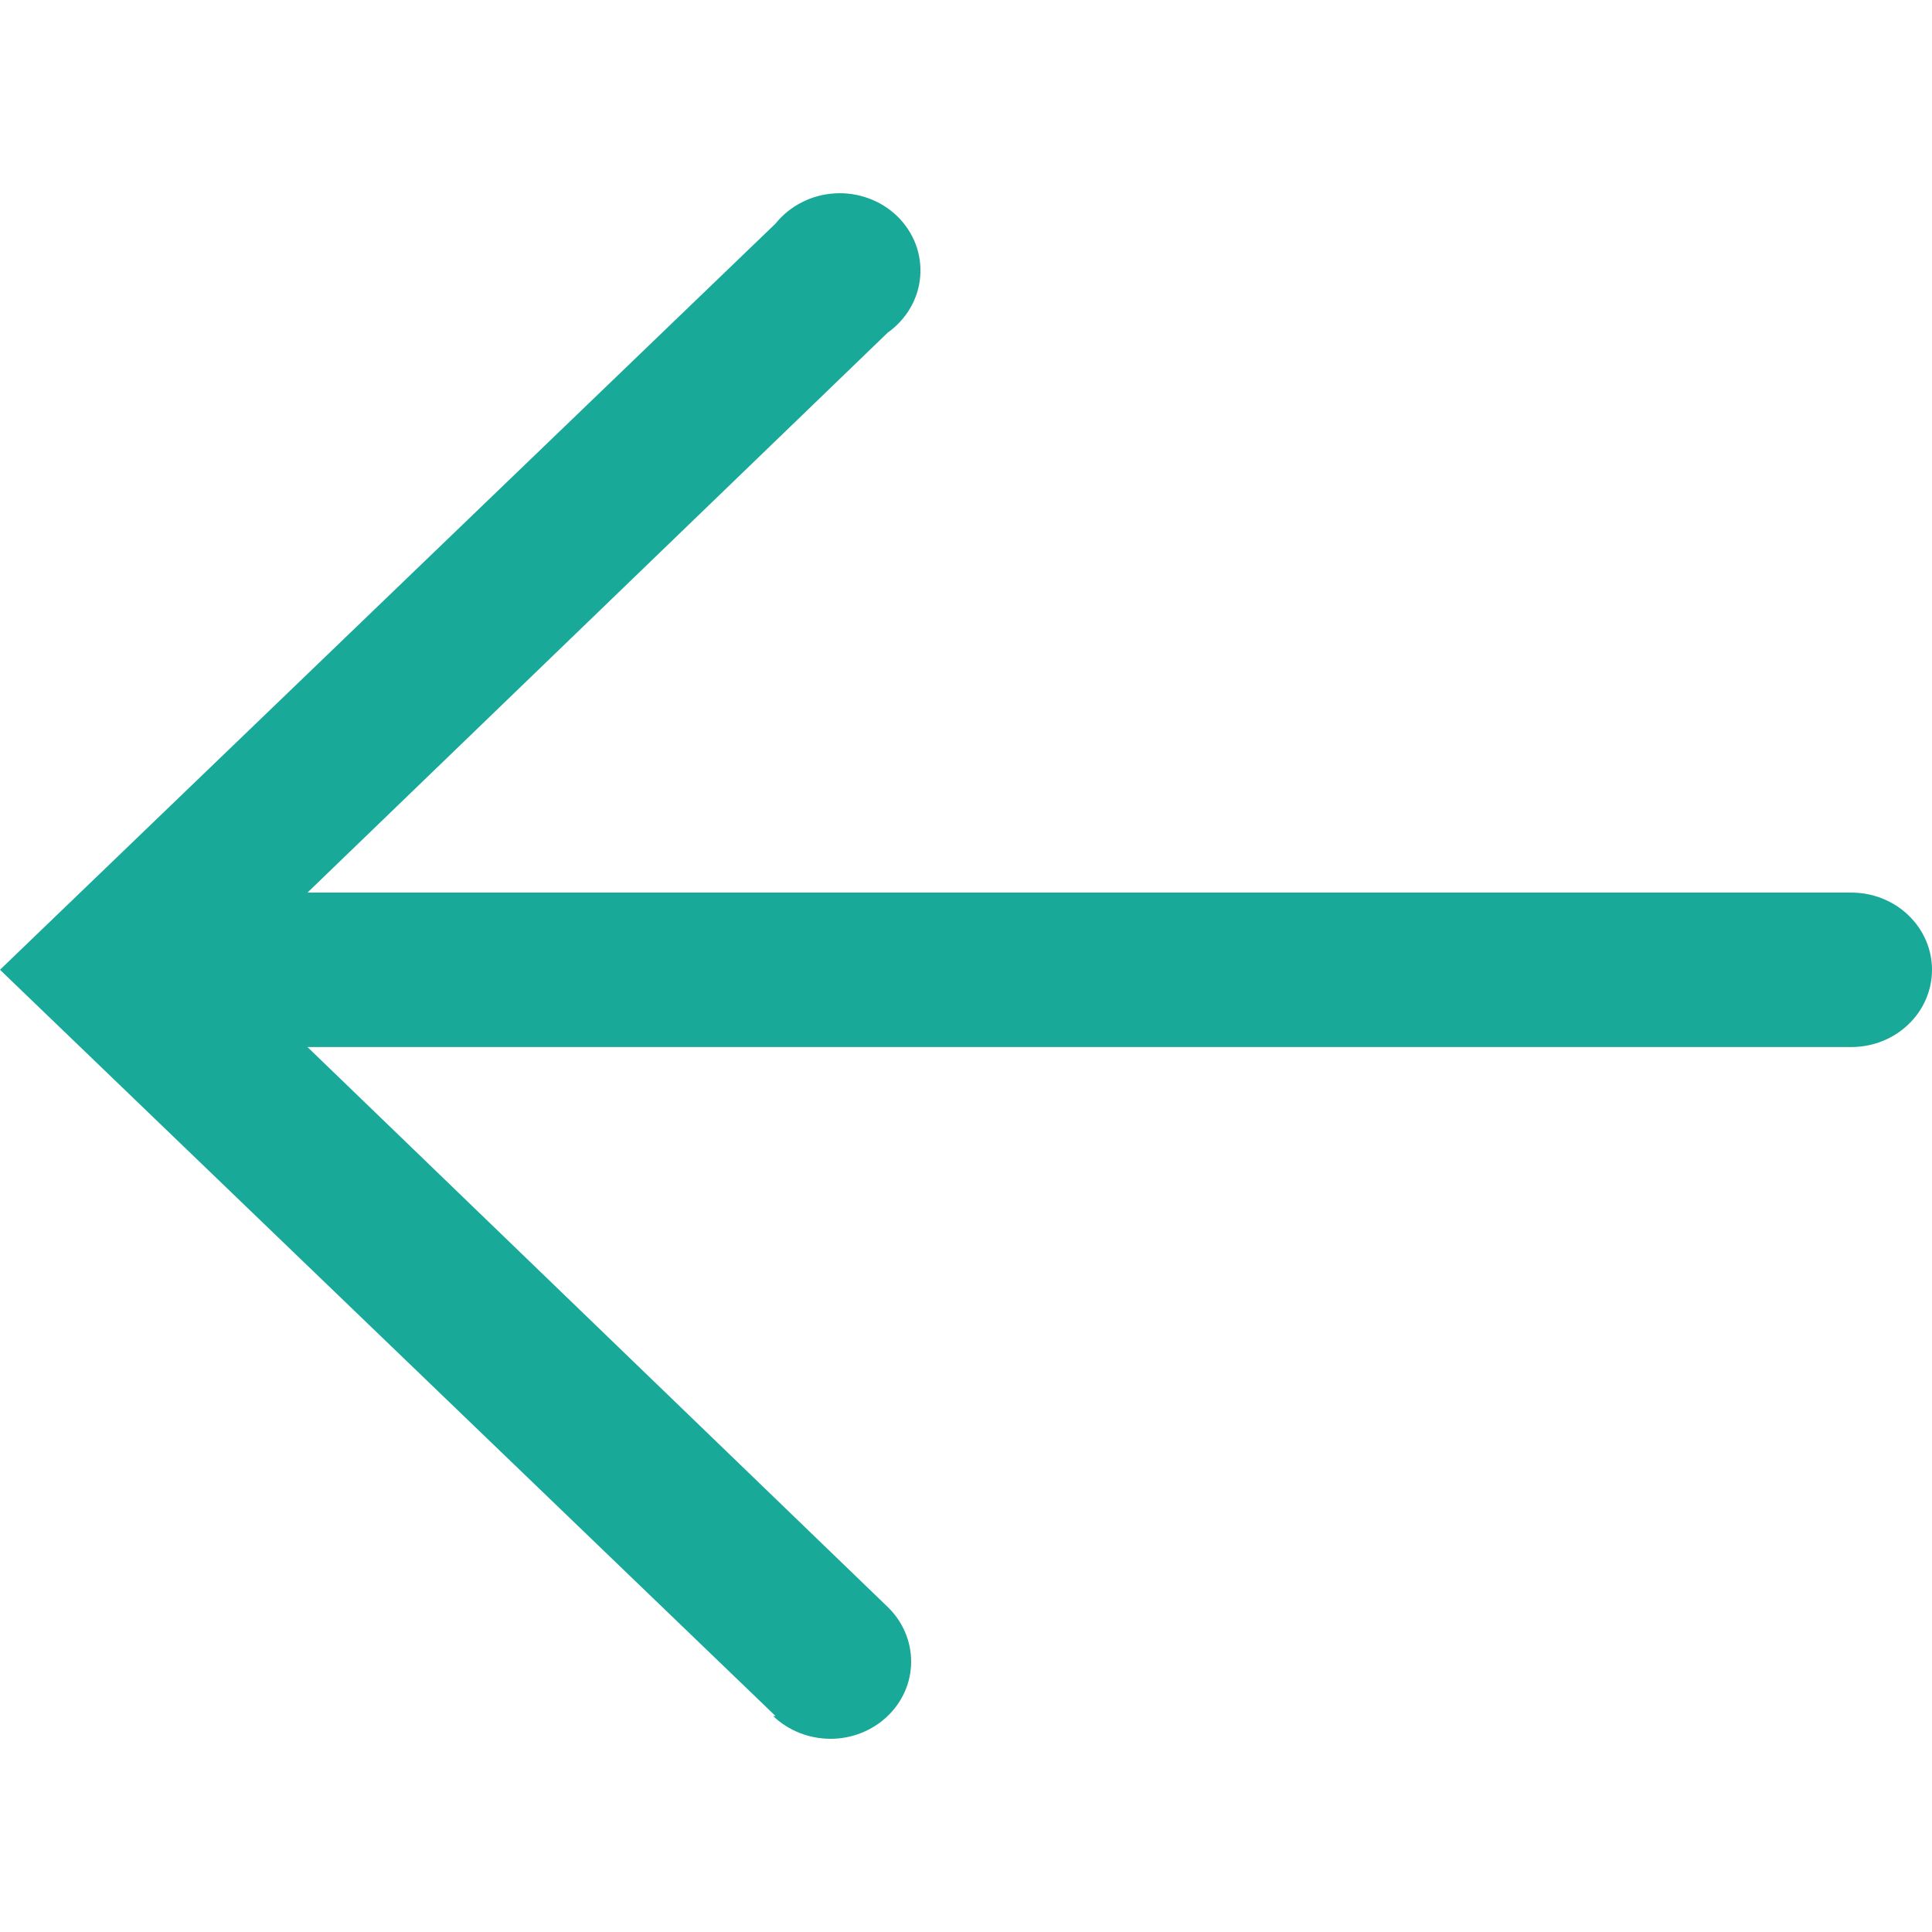 <svg width="20" height="20" viewBox="0 0 20 20" fill="none" xmlns="http://www.w3.org/2000/svg">
<g clip-path="url(#clip0_4017_3898)">
<path d="M8.028 17.764L3.51414e-07 10.039L8.028 2.315C8.101 2.224 8.193 2.149 8.299 2.095C8.404 2.041 8.52 2.009 8.64 2.002C8.759 1.994 8.879 2.012 8.991 2.053C9.103 2.093 9.204 2.157 9.288 2.238C9.372 2.32 9.437 2.418 9.478 2.525C9.519 2.633 9.535 2.748 9.526 2.862C9.517 2.976 9.482 3.087 9.424 3.187C9.366 3.287 9.286 3.375 9.19 3.443L3.183 9.24L19.165 9.24C19.386 9.24 19.599 9.324 19.755 9.474C19.912 9.624 20 9.827 20 10.039C20 10.252 19.912 10.455 19.755 10.605C19.599 10.755 19.386 10.839 19.165 10.839L3.183 10.839L9.19 16.636C9.346 16.787 9.433 16.991 9.432 17.203C9.432 17.415 9.343 17.618 9.185 17.768C9.028 17.917 8.815 18.001 8.594 18C8.372 17.999 8.16 17.914 8.003 17.764L8.028 17.764Z" fill="#18A999"/>
</g>
<defs>
<clipPath id="clip0_4017_3898">
<rect width="20" height="20" fill="white" transform="matrix(4.37114e-08 1 1 -4.37114e-08 0 0)"/>
</clipPath>
</defs>
</svg>
